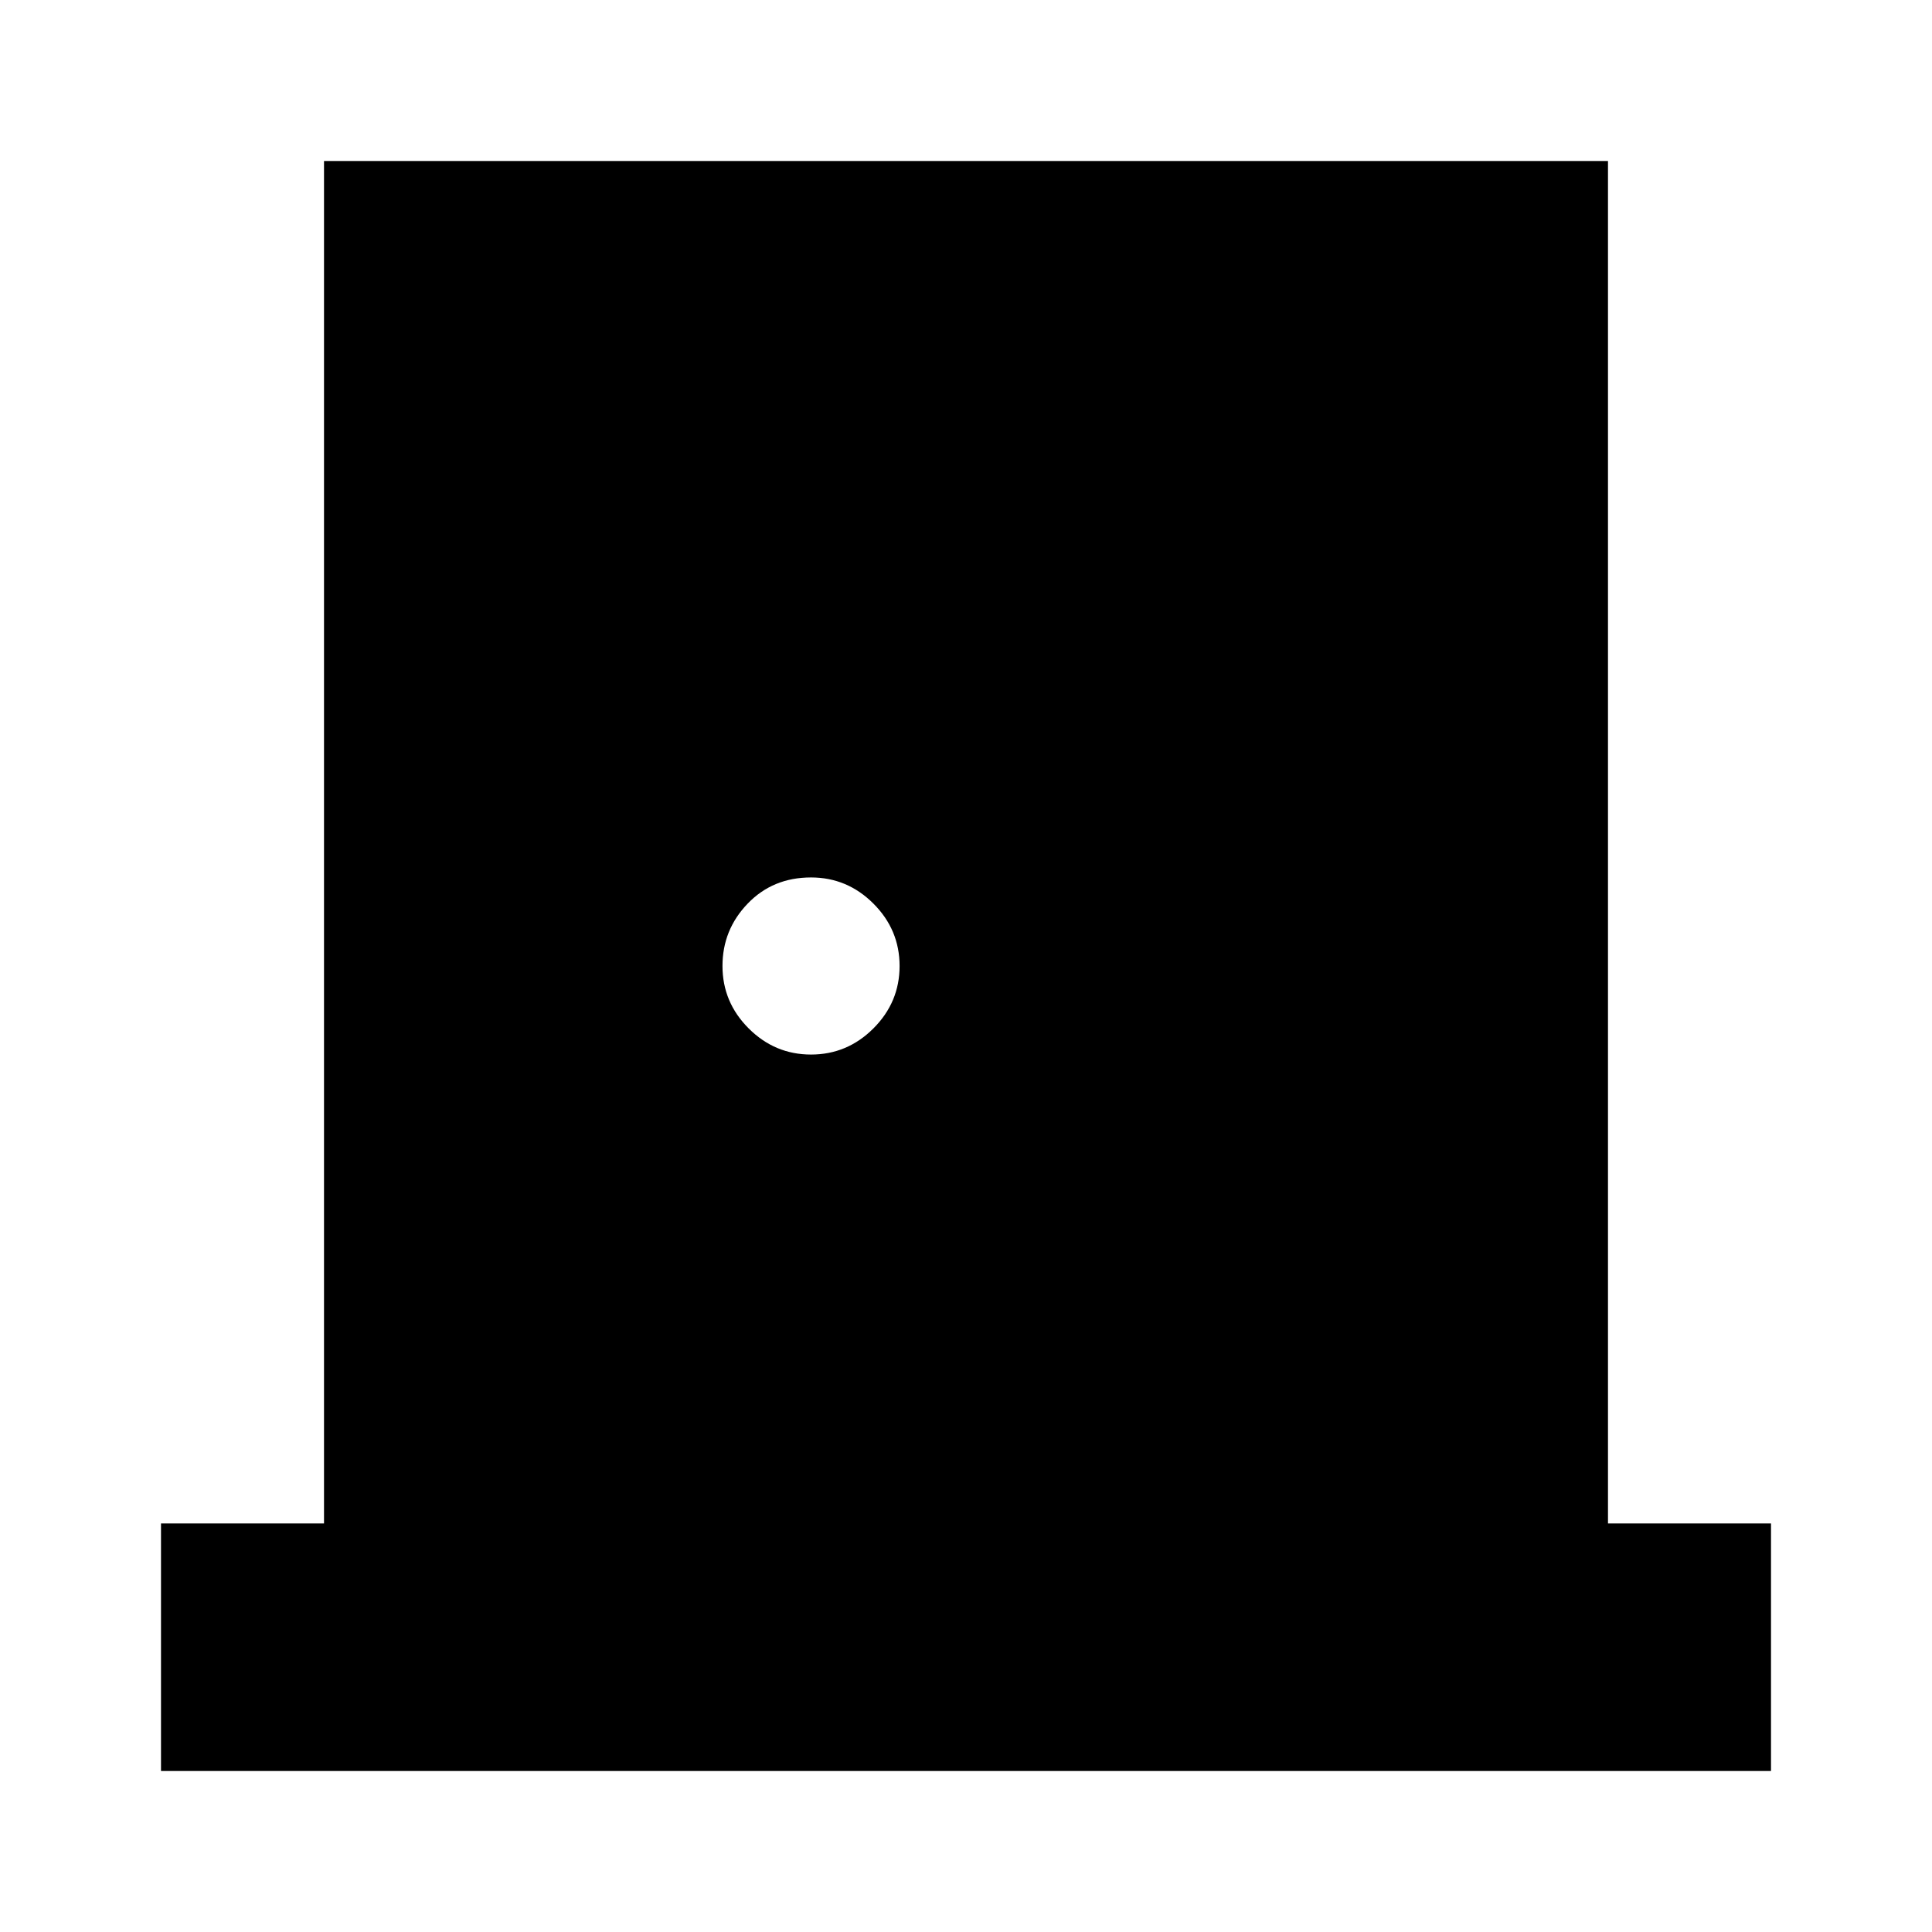 <svg xmlns="http://www.w3.org/2000/svg" height="24" width="24"><path d="M2 22v-3.075h2.025V2h15.95v16.925H22V22Zm8.075-8.9q.45 0 .775-.325t.325-.775q0-.45-.325-.775t-.775-.325q-.475 0-.787.325-.313.325-.313.775t.325.775q.325.325.775.325Z"/></svg>